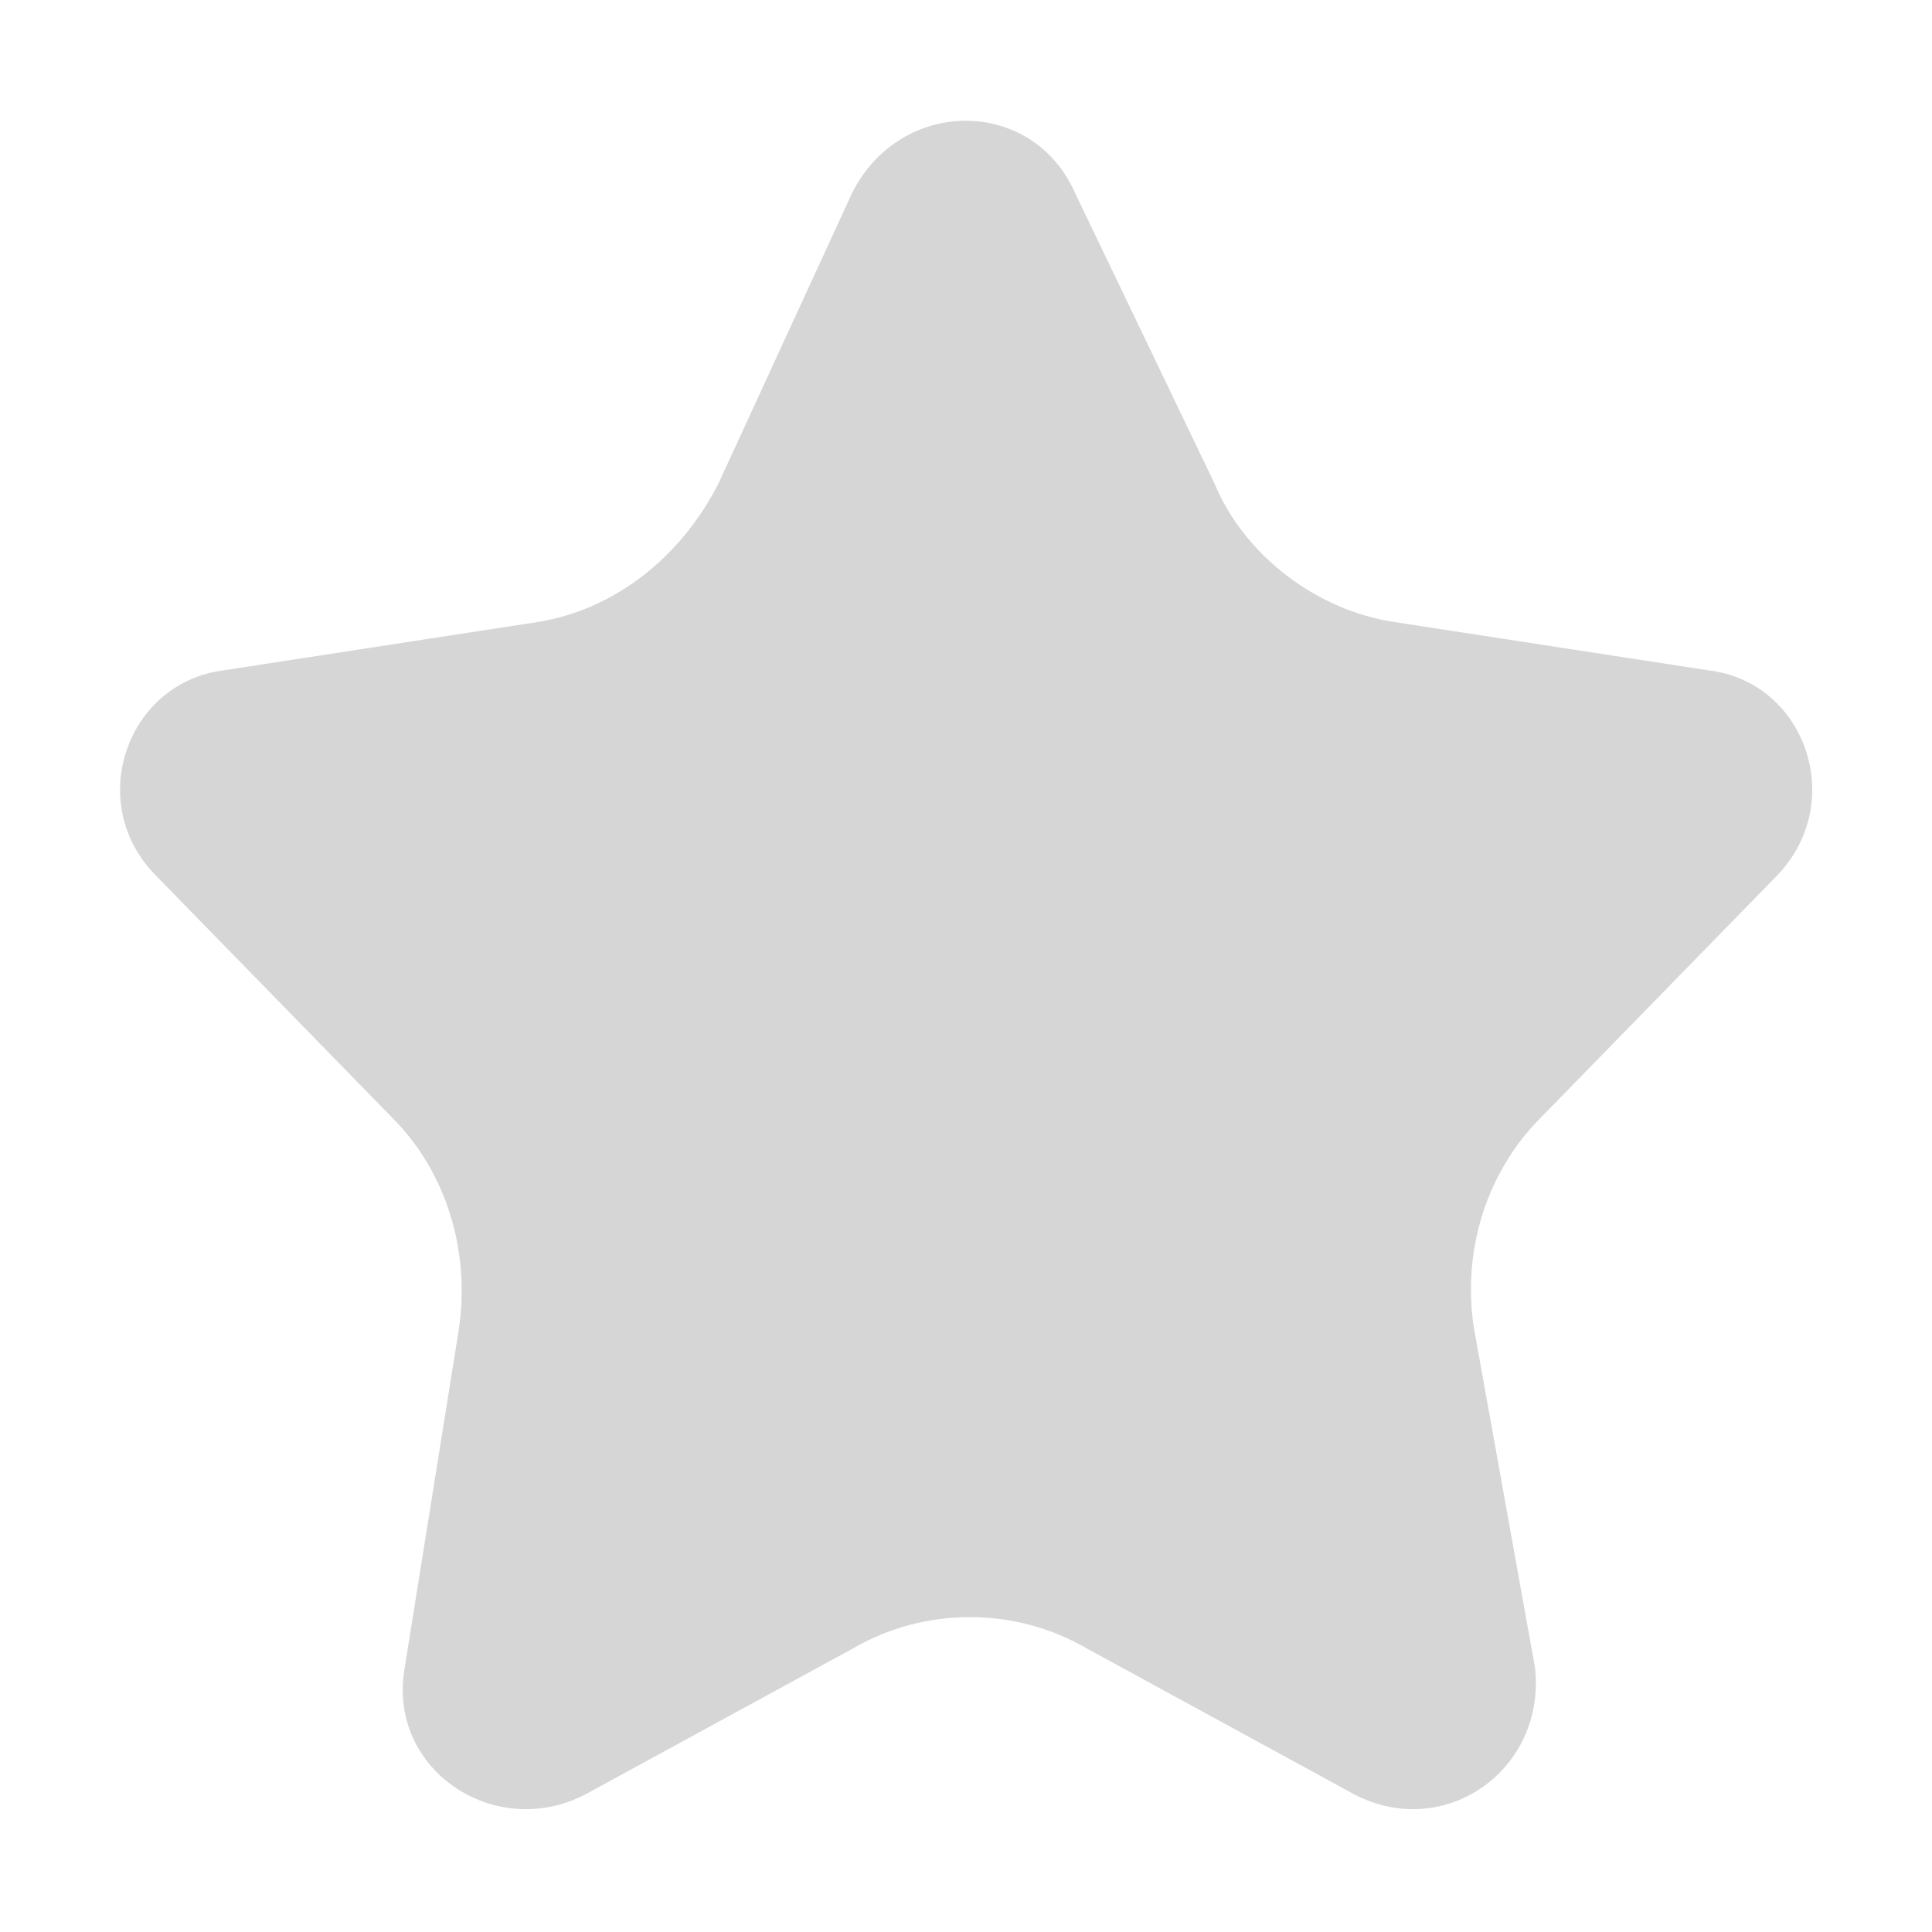 <?xml version="1.0" encoding="utf-8"?>
<!-- Generator: Adobe Illustrator 21.0.0, SVG Export Plug-In . SVG Version: 6.00 Build 0)  -->
<svg version="1.1" id="图层_1" xmlns="http://www.w3.org/2000/svg" xmlns:xlink="http://www.w3.org/1999/xlink" x="0px" y="0px"
	 viewBox="0 0 200 200" style="enable-background:new 0 0 200 200;" xml:space="preserve">
<style type="text/css">
	.st0{fill:#D7D6D6;}
</style>
<path class="st0" fill="#D7D6D6" d="M176.9,69.4l-32.5-5c-8.1-1.2-15.6-6.9-18.7-14.4l-14.4-30c-4.4-10-18.1-10-23.1,0L74.4,50
	c-3.8,7.5-10.6,13.1-18.8,14.4l-32.5,5c-10,1.3-14.4,13.8-6.9,21.3l24.4,25c5.6,5.6,8.1,13.8,6.9,21.9l-5.6,35
	c-1.9,10.6,9.4,18.1,18.8,13.1l27.5-15c7.5-4.4,16.9-4.4,24.4,0l27.5,15c9.4,5,20-2.5,18.8-13.1l-6.3-35c-1.3-8.1,1.3-16.3,6.9-21.9
	l24.4-25C191.3,83.1,186.9,70.6,176.9,69.4z"/>
</svg>
